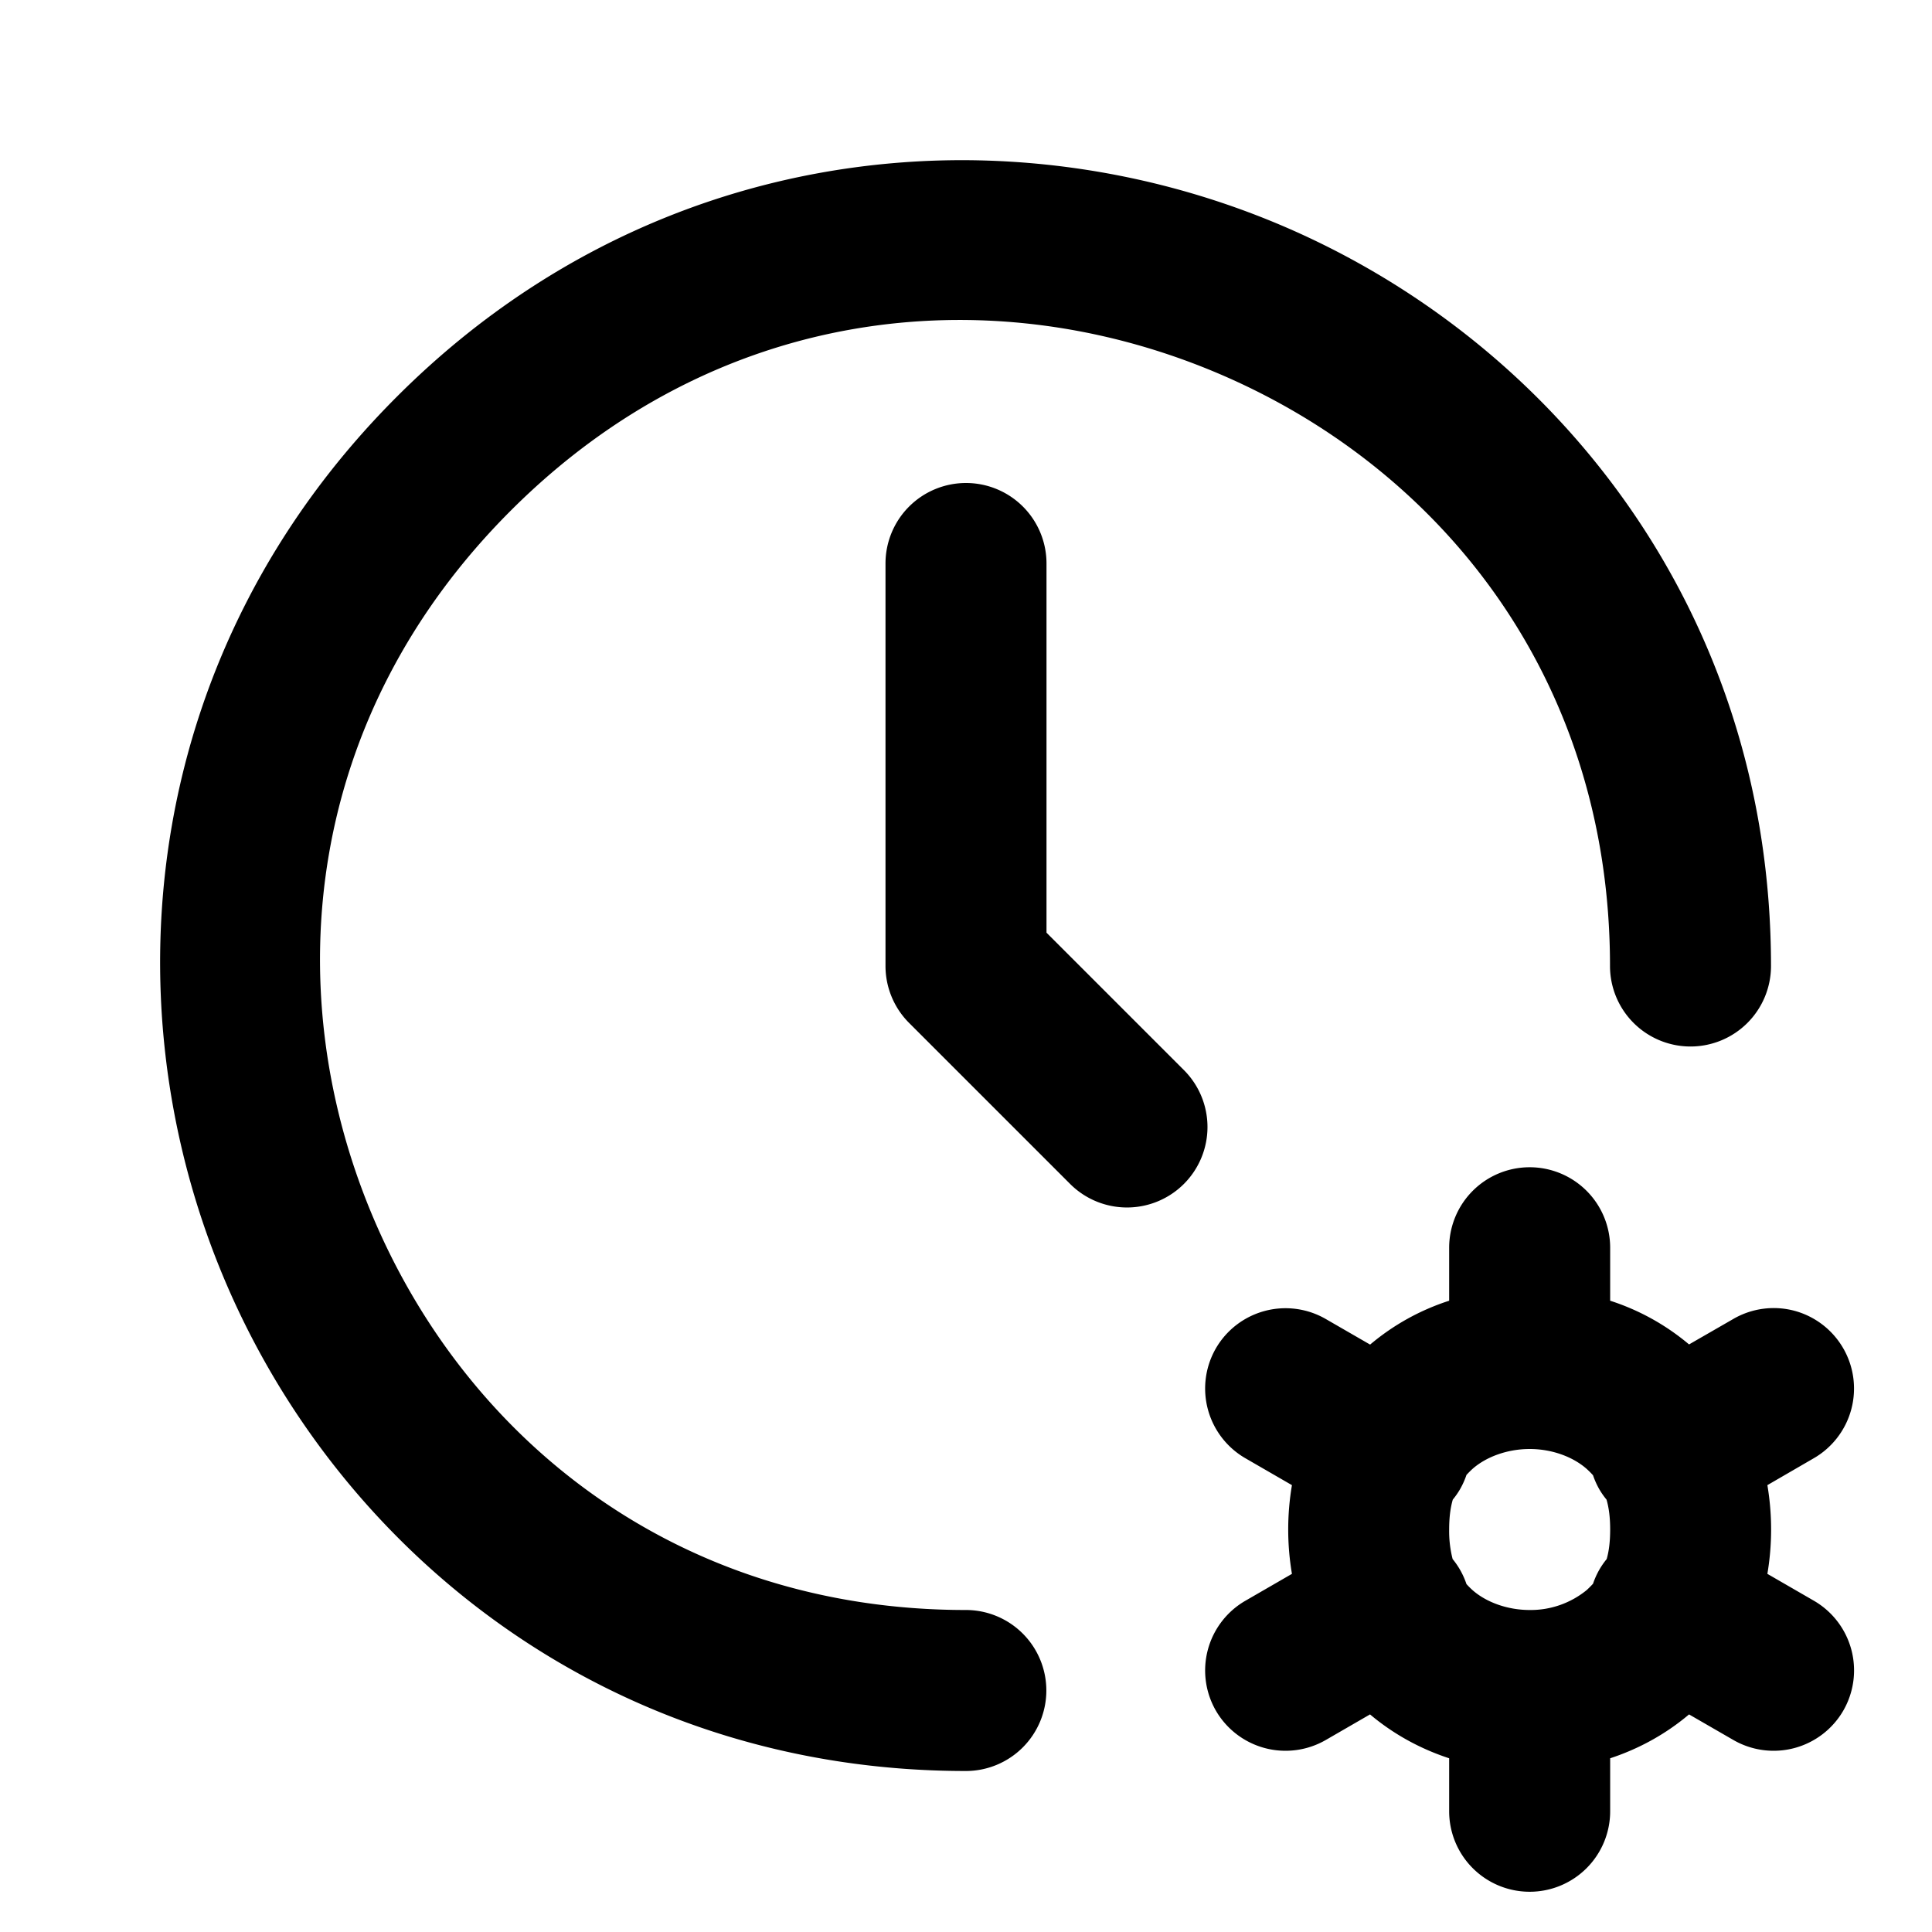 <svg xmlns="http://www.w3.org/2000/svg" width="24" height="24" viewBox="0 0 24 24"><path d="M12.035 1.99c-2.498-.02-5.058.89-7.105 2.938-3.12 3.119-3.606 7.43-2.17 10.898S7.586 22 11.998 22a1 1 0 0 0 1-1 1 1 0 0 0-1-1c-3.606 0-6.231-2.144-7.389-4.94-1.157-2.795-.815-6.167 1.735-8.716 2.55-2.55 5.923-2.893 8.718-1.735S20 8.394 20 12a1 1 0 0 0 1 1 1 1 0 0 0 1-1c0-4.412-2.703-7.802-6.172-9.238a10.2 10.2 0 0 0-3.793-.772zM12 6a1 1 0 0 0-1 1v5a1 1 0 0 0 .293.707l2 2a1 1 0 0 0 1.414 0 1 1 0 0 0 0-1.414L13 11.586V7a1 1 0 0 0-1-1zm7.002 8.5a1 1 0 0 0-1 1v.658a2.9 2.9 0 0 0-.982.545l-.551-.318a1 1 0 0 0-1.365.365 1 1 0 0 0 .367 1.365l.578.334a3.3 3.3 0 0 0 0 1.102l-.578.334a1 1 0 0 0-.367 1.365 1 1 0 0 0 1.365.365l.55-.318c.297.25.632.43.983.545v.658a1 1 0 0 0 1 1 1 1 0 0 0 1-1v-.658c.35-.115.684-.295.98-.545l.551.318a1 1 0 0 0 1.365-.365 1 1 0 0 0-.365-1.365l-.578-.334a3.3 3.3 0 0 0 0-1.102l.576-.334a1 1 0 0 0 .367-1.365 1 1 0 0 0-.607-.467 1 1 0 0 0-.76.102l-.549.316a2.9 2.9 0 0 0-.98-.543V15.5a1 1 0 0 0-1-1zm0 3.5c.278 0 .54.098.709.248q.041.037.078.078a1 1 0 0 0 .078.174 1 1 0 0 0 .09.129c.029.1.045.22.045.371 0 .15-.015.268-.043.367a1 1 0 0 0-.092.133 1 1 0 0 0-.078.174q-.037.04-.078.078a1.1 1.1 0 0 1-.709.248c-.278 0-.542-.098-.711-.248a1 1 0 0 1-.074-.074 1 1 0 0 0-.08-.178 1 1 0 0 0-.092-.133 1.4 1.4 0 0 1-.043-.367c0-.152.016-.271.045-.371a1 1 0 0 0 .09-.129 1 1 0 0 0 .08-.178q.035-.038.074-.074c.169-.15.433-.248.711-.248z"/></svg>